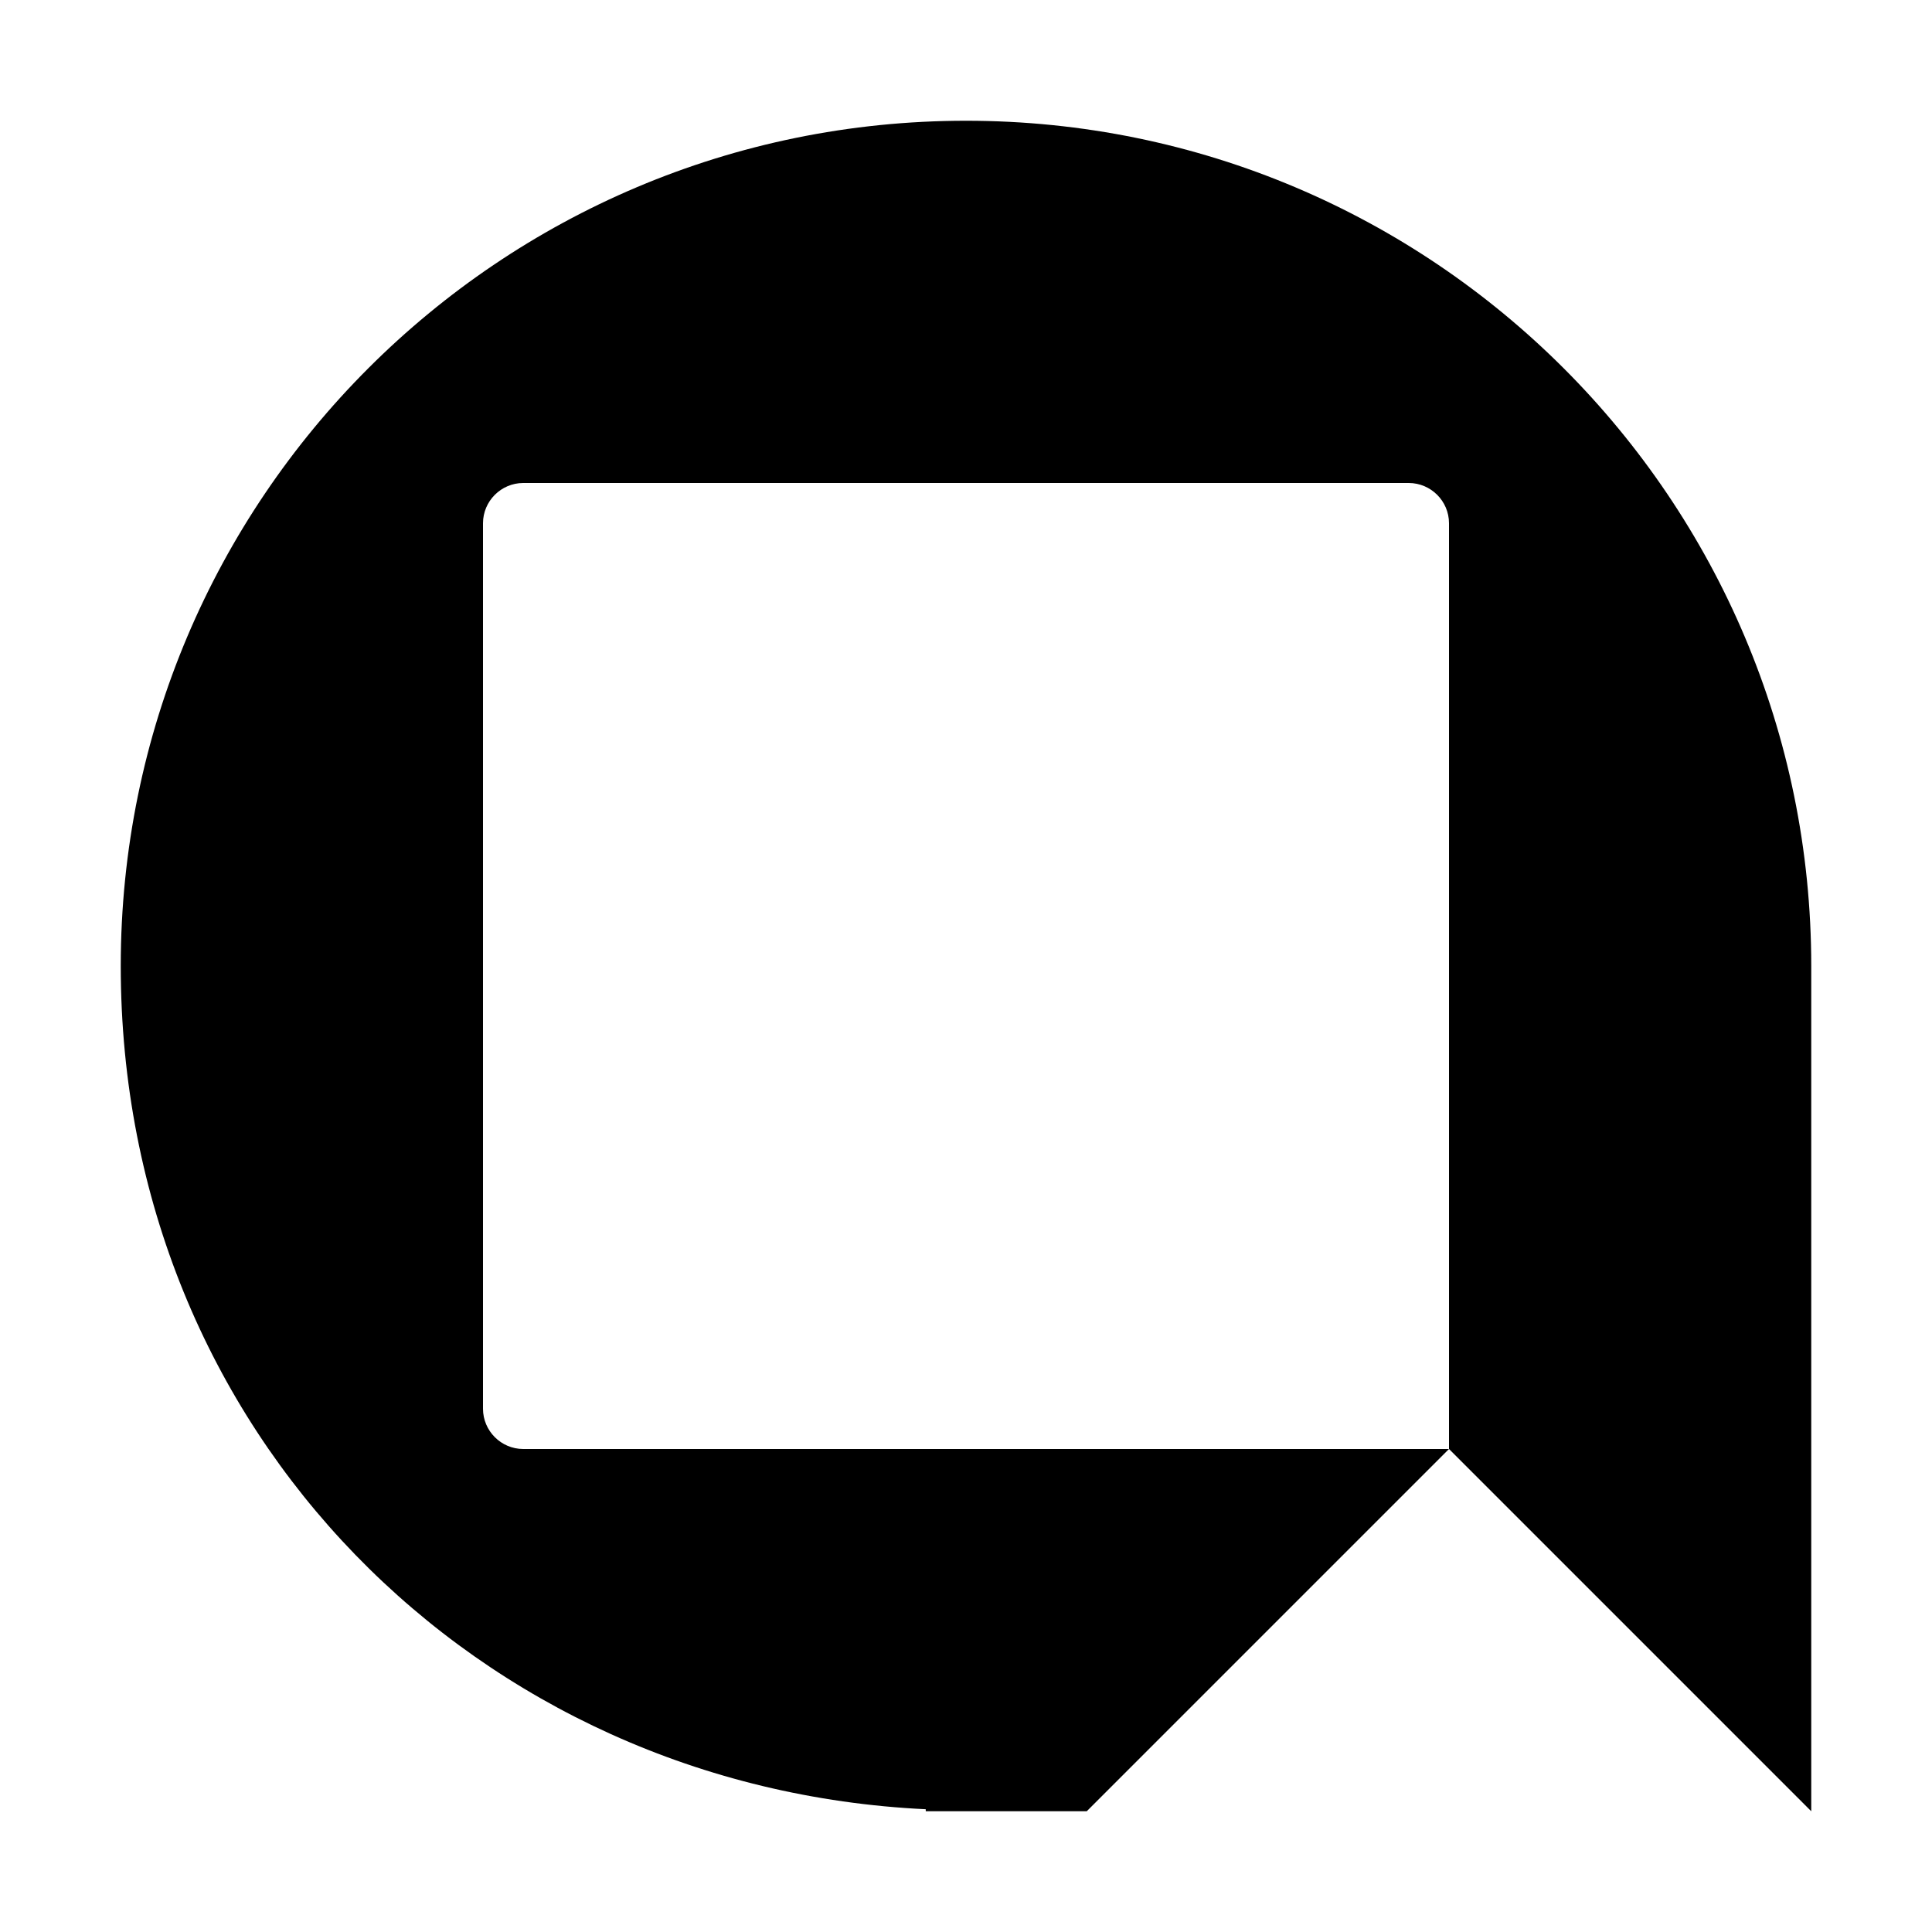 <svg viewBox="0 0 48 48" fill="none" xmlns="http://www.w3.org/2000/svg">
	<path
		d="M24 3C12.4 3 3 12.4 3 24C3 35.6 11.87 44.42 23 44.95V45H27L36 36H13C12.45 36 12 35.55 12 35V13C12 12.45 12.45 12 13 12H35C35.55 12 36 12.45 36 13V36L45 45V24C45 12.4 35.6 3 24 3Z"
		fill="currentColor"
	/>
</svg>